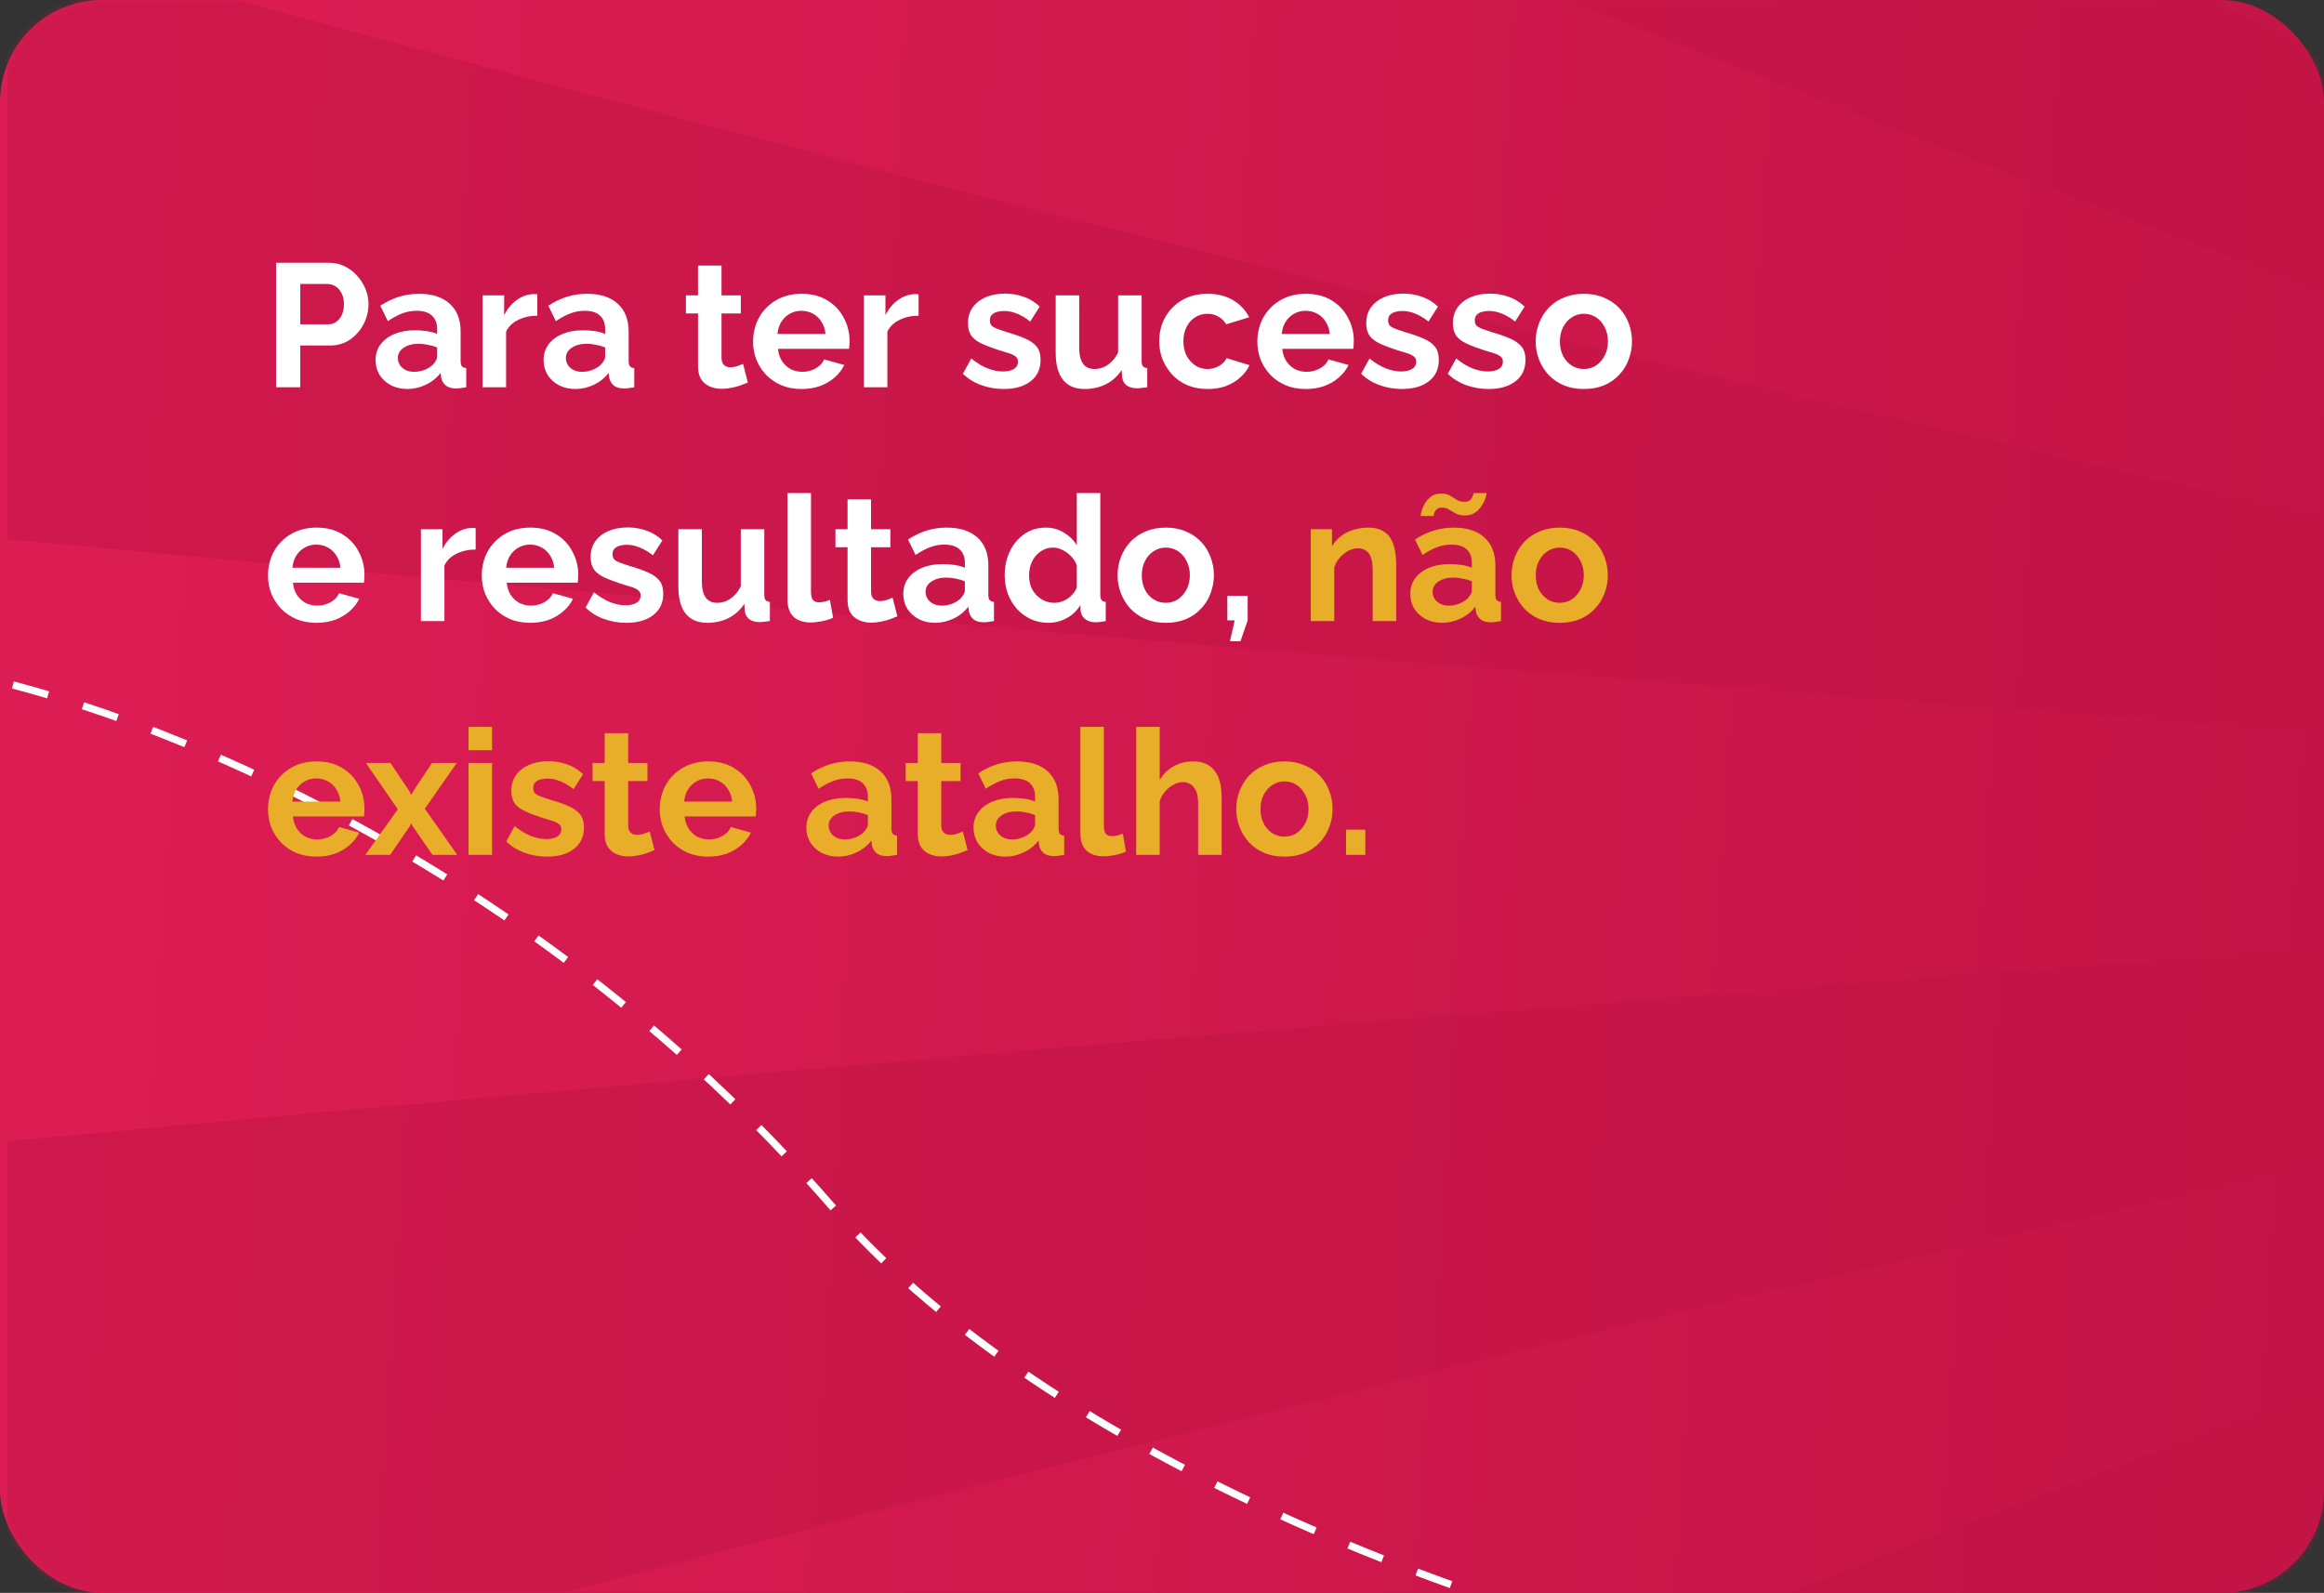<svg width="318" height="218" viewBox="0 0 318 218" fill="none" xmlns="http://www.w3.org/2000/svg">
<rect x="0" y="0" width="318" height="218" fill="#333333" stroke="none"/>
<rect width="318" height="218" rx="14" fill="url(#paint0_linear_1522_22251)"/>
<mask id="mask0_1522_22251" style="mask-type:alpha" maskUnits="userSpaceOnUse" x="0" y="0" width="318" height="218">
<rect width="318" height="218" rx="14" fill="#DC1D54"/>
</mask>
<g mask="url(#mask0_1522_22251)">
<g opacity="0.5">
<g clip-path="url(#clip0_1522_22251)">
<path d="M536.5 115L1 -420.5H83.381C275.383 -204.008 426.423 -25.508 536.5 115Z" fill="#C11345"/>
<path d="M536.5 115C444.158 -37.753 320.583 -216.253 165.773 -420.5H248.155C367.121 -226.292 463.236 -47.792 536.5 115Z" fill="#C11345"/>
<path d="M536.5 115C463.244 277.792 367.128 456.292 248.155 650.5H165.773C320.576 446.26 444.151 267.76 536.5 115Z" fill="#C11345"/>
<path d="M536.5 115C426.408 255.515 275.369 434.015 83.381 650.5H1L536.5 115Z" fill="#C11345"/>
<path d="M536.5 115C395.985 225.085 217.485 376.124 1 568.119V485.727C205.204 330.924 383.704 207.349 536.5 115Z" fill="#C11345"/>
<path d="M536.5 115C373.708 188.256 195.208 284.372 1 403.345V320.964C187.582 236.762 366.082 168.107 536.5 115Z" fill="#C11345"/>
<path d="M536.5 115C360.92 147.173 182.42 188.363 1 238.572V156.191C179.828 139.504 358.328 125.774 536.5 115Z" fill="#C11345"/>
<path d="M536.5 115C358.328 104.226 179.828 90.496 1 73.809V-8.572C182.427 41.636 360.927 82.827 536.5 115Z" fill="#C11345"/>
<path d="M536.5 115C366.082 61.9 187.582 -6.755 1 -90.964V-173.345C195.208 -54.379 373.708 41.737 536.5 115Z" fill="#C11345"/>
<path d="M536.5 115C383.747 22.658 205.247 -100.917 1 -255.727V-338.119C217.492 -146.117 395.992 4.923 536.5 115Z" fill="#C11345"/>
</g>
</g>
<path d="M-8 91.626C14.568 95.3 70.557 115.171 113.97 165.265C168.236 227.883 344.472 269.461 443.702 210.851C542.932 152.24 593.58 17.994 765.165 32.02C819.295 36.445 855.427 51.487 883 70.39" stroke="white" stroke-linejoin="round" stroke-dasharray="5 5"/>
</g>
<path d="M37.776 53V35.96H45C45.784 35.96 46.504 36.12 47.16 36.44C47.816 36.76 48.384 37.192 48.864 37.736C49.36 38.28 49.744 38.888 50.016 39.56C50.288 40.232 50.424 40.92 50.424 41.624C50.424 42.584 50.2 43.496 49.752 44.36C49.304 45.224 48.688 45.928 47.904 46.472C47.12 47.016 46.192 47.288 45.12 47.288H41.088V53H37.776ZM41.088 44.384H44.928C45.328 44.384 45.688 44.272 46.008 44.048C46.328 43.824 46.584 43.504 46.776 43.088C46.968 42.656 47.064 42.168 47.064 41.624C47.064 41.032 46.952 40.528 46.728 40.112C46.52 39.696 46.24 39.384 45.888 39.176C45.552 38.968 45.184 38.864 44.784 38.864H41.088V44.384ZM51.389 49.28C51.389 48.464 51.613 47.752 52.061 47.144C52.525 46.52 53.165 46.04 53.981 45.704C54.797 45.368 55.733 45.2 56.789 45.2C57.317 45.2 57.853 45.24 58.397 45.32C58.941 45.4 59.413 45.528 59.813 45.704V45.032C59.813 44.232 59.573 43.616 59.093 43.184C58.629 42.752 57.933 42.536 57.005 42.536C56.317 42.536 55.661 42.656 55.037 42.896C54.413 43.136 53.757 43.488 53.069 43.952L52.037 41.84C52.869 41.296 53.717 40.888 54.581 40.616C55.461 40.344 56.381 40.208 57.341 40.208C59.133 40.208 60.525 40.656 61.517 41.552C62.525 42.448 63.029 43.728 63.029 45.392V49.4C63.029 49.736 63.085 49.976 63.197 50.12C63.325 50.264 63.525 50.352 63.797 50.384V53C63.509 53.048 63.245 53.088 63.005 53.12C62.781 53.152 62.589 53.168 62.429 53.168C61.789 53.168 61.301 53.024 60.965 52.736C60.645 52.448 60.445 52.096 60.365 51.68L60.293 51.032C59.749 51.736 59.069 52.28 58.253 52.664C57.437 53.048 56.605 53.24 55.757 53.24C54.925 53.24 54.173 53.072 53.501 52.736C52.845 52.384 52.325 51.912 51.941 51.32C51.573 50.712 51.389 50.032 51.389 49.28ZM59.213 49.928C59.389 49.736 59.533 49.544 59.645 49.352C59.757 49.16 59.813 48.984 59.813 48.824V47.552C59.429 47.392 59.013 47.272 58.565 47.192C58.117 47.096 57.693 47.048 57.293 47.048C56.461 47.048 55.773 47.232 55.229 47.6C54.701 47.952 54.437 48.424 54.437 49.016C54.437 49.336 54.525 49.64 54.701 49.928C54.877 50.216 55.133 50.448 55.469 50.624C55.805 50.8 56.205 50.888 56.669 50.888C57.149 50.888 57.621 50.8 58.085 50.624C58.549 50.432 58.925 50.2 59.213 49.928ZM73.522 43.208C72.546 43.208 71.674 43.4 70.906 43.784C70.138 44.152 69.586 44.688 69.25 45.392V53H66.034V40.424H68.986V43.112C69.434 42.248 70.002 41.568 70.69 41.072C71.378 40.576 72.106 40.304 72.874 40.256C73.05 40.256 73.186 40.256 73.282 40.256C73.378 40.256 73.458 40.264 73.522 40.28V43.208ZM74.381 49.28C74.381 48.464 74.605 47.752 75.053 47.144C75.517 46.52 76.157 46.04 76.973 45.704C77.789 45.368 78.725 45.2 79.781 45.2C80.309 45.2 80.845 45.24 81.389 45.32C81.933 45.4 82.405 45.528 82.805 45.704V45.032C82.805 44.232 82.565 43.616 82.085 43.184C81.621 42.752 80.925 42.536 79.997 42.536C79.309 42.536 78.653 42.656 78.029 42.896C77.405 43.136 76.749 43.488 76.061 43.952L75.029 41.84C75.861 41.296 76.709 40.888 77.573 40.616C78.453 40.344 79.373 40.208 80.333 40.208C82.125 40.208 83.517 40.656 84.509 41.552C85.517 42.448 86.021 43.728 86.021 45.392V49.4C86.021 49.736 86.077 49.976 86.189 50.12C86.317 50.264 86.517 50.352 86.789 50.384V53C86.501 53.048 86.237 53.088 85.997 53.12C85.773 53.152 85.581 53.168 85.421 53.168C84.781 53.168 84.293 53.024 83.957 52.736C83.637 52.448 83.437 52.096 83.357 51.68L83.285 51.032C82.741 51.736 82.061 52.28 81.245 52.664C80.429 53.048 79.597 53.24 78.749 53.24C77.917 53.24 77.165 53.072 76.493 52.736C75.837 52.384 75.317 51.912 74.933 51.32C74.565 50.712 74.381 50.032 74.381 49.28ZM82.205 49.928C82.381 49.736 82.525 49.544 82.637 49.352C82.749 49.16 82.805 48.984 82.805 48.824V47.552C82.421 47.392 82.005 47.272 81.557 47.192C81.109 47.096 80.685 47.048 80.285 47.048C79.453 47.048 78.765 47.232 78.221 47.6C77.693 47.952 77.429 48.424 77.429 49.016C77.429 49.336 77.517 49.64 77.693 49.928C77.869 50.216 78.125 50.448 78.461 50.624C78.797 50.8 79.197 50.888 79.661 50.888C80.141 50.888 80.613 50.8 81.077 50.624C81.541 50.432 81.917 50.2 82.205 49.928ZM102.328 52.352C102.056 52.464 101.728 52.592 101.344 52.736C100.96 52.88 100.544 52.992 100.096 53.072C99.664 53.168 99.224 53.216 98.776 53.216C98.184 53.216 97.64 53.112 97.144 52.904C96.648 52.696 96.248 52.368 95.944 51.92C95.656 51.456 95.512 50.856 95.512 50.12V42.896H93.856V40.424H95.512V36.344H98.728V40.424H101.368V42.896H98.728V49.04C98.744 49.472 98.864 49.784 99.088 49.976C99.312 50.168 99.592 50.264 99.928 50.264C100.264 50.264 100.592 50.208 100.912 50.096C101.232 49.984 101.488 49.888 101.68 49.808L102.328 52.352ZM109.671 53.24C108.663 53.24 107.751 53.072 106.935 52.736C106.119 52.384 105.423 51.912 104.847 51.32C104.271 50.712 103.823 50.024 103.503 49.256C103.199 48.472 103.047 47.648 103.047 46.784C103.047 45.584 103.311 44.488 103.839 43.496C104.383 42.504 105.151 41.712 106.143 41.12C107.151 40.512 108.335 40.208 109.695 40.208C111.071 40.208 112.247 40.512 113.223 41.12C114.199 41.712 114.943 42.504 115.455 43.496C115.983 44.472 116.247 45.528 116.247 46.664C116.247 46.856 116.239 47.056 116.223 47.264C116.207 47.456 116.191 47.616 116.175 47.744H106.455C106.519 48.384 106.703 48.944 107.007 49.424C107.327 49.904 107.727 50.272 108.207 50.528C108.703 50.768 109.231 50.888 109.791 50.888C110.431 50.888 111.031 50.736 111.591 50.432C112.167 50.112 112.559 49.696 112.767 49.184L115.527 49.952C115.223 50.592 114.783 51.16 114.207 51.656C113.647 52.152 112.983 52.544 112.215 52.832C111.447 53.104 110.599 53.24 109.671 53.24ZM106.383 45.704H112.959C112.895 45.064 112.711 44.512 112.407 44.048C112.119 43.568 111.735 43.2 111.255 42.944C110.775 42.672 110.239 42.536 109.647 42.536C109.071 42.536 108.543 42.672 108.063 42.944C107.599 43.2 107.215 43.568 106.911 44.048C106.623 44.512 106.447 45.064 106.383 45.704ZM125.694 43.208C124.718 43.208 123.846 43.4 123.078 43.784C122.31 44.152 121.758 44.688 121.422 45.392V53H118.206V40.424H121.158V43.112C121.606 42.248 122.174 41.568 122.862 41.072C123.55 40.576 124.278 40.304 125.046 40.256C125.222 40.256 125.358 40.256 125.454 40.256C125.55 40.256 125.63 40.264 125.694 40.28V43.208ZM137.346 53.24C136.274 53.24 135.25 53.064 134.274 52.712C133.298 52.36 132.458 51.84 131.754 51.152L132.906 49.064C133.658 49.672 134.394 50.12 135.114 50.408C135.85 50.696 136.554 50.84 137.226 50.84C137.85 50.84 138.346 50.728 138.714 50.504C139.098 50.28 139.29 49.944 139.29 49.496C139.29 49.192 139.186 48.96 138.978 48.8C138.77 48.624 138.466 48.472 138.066 48.344C137.682 48.216 137.21 48.072 136.65 47.912C135.722 47.608 134.946 47.312 134.322 47.024C133.698 46.736 133.226 46.376 132.906 45.944C132.602 45.496 132.45 44.928 132.45 44.24C132.45 43.408 132.658 42.696 133.074 42.104C133.506 41.496 134.098 41.024 134.85 40.688C135.618 40.352 136.514 40.184 137.538 40.184C138.434 40.184 139.282 40.328 140.082 40.616C140.882 40.888 141.61 41.336 142.266 41.96L140.97 44C140.33 43.504 139.722 43.144 139.146 42.92C138.57 42.68 137.986 42.56 137.394 42.56C137.058 42.56 136.738 42.6 136.434 42.68C136.146 42.76 135.906 42.896 135.714 43.088C135.538 43.264 135.45 43.52 135.45 43.856C135.45 44.16 135.53 44.4 135.69 44.576C135.866 44.736 136.122 44.88 136.458 45.008C136.81 45.136 137.234 45.28 137.73 45.44C138.738 45.728 139.586 46.024 140.274 46.328C140.978 46.632 141.506 47.008 141.858 47.456C142.21 47.888 142.386 48.488 142.386 49.256C142.386 50.504 141.93 51.48 141.018 52.184C140.106 52.888 138.882 53.24 137.346 53.24ZM144.453 48.296V40.424H147.669V47.6C147.669 48.56 147.845 49.288 148.197 49.784C148.549 50.264 149.069 50.504 149.757 50.504C150.173 50.504 150.581 50.424 150.981 50.264C151.397 50.088 151.773 49.832 152.109 49.496C152.461 49.16 152.757 48.736 152.997 48.224V40.424H156.213V49.4C156.213 49.736 156.269 49.976 156.381 50.12C156.509 50.264 156.709 50.352 156.981 50.384V53C156.661 53.048 156.389 53.08 156.165 53.096C155.957 53.128 155.765 53.144 155.589 53.144C155.013 53.144 154.541 53.016 154.173 52.76C153.821 52.488 153.613 52.12 153.549 51.656L153.477 50.648C152.917 51.496 152.197 52.144 151.317 52.592C150.437 53.024 149.469 53.24 148.413 53.24C147.117 53.24 146.133 52.824 145.461 51.992C144.789 51.144 144.453 49.912 144.453 48.296ZM165.265 53.24C164.241 53.24 163.321 53.072 162.505 52.736C161.689 52.384 160.993 51.904 160.417 51.296C159.841 50.672 159.393 49.968 159.073 49.184C158.769 48.4 158.617 47.576 158.617 46.712C158.617 45.528 158.881 44.448 159.409 43.472C159.953 42.48 160.721 41.688 161.713 41.096C162.705 40.504 163.881 40.208 165.241 40.208C166.601 40.208 167.769 40.504 168.745 41.096C169.721 41.688 170.449 42.464 170.929 43.424L167.785 44.384C167.513 43.92 167.153 43.568 166.705 43.328C166.257 43.072 165.761 42.944 165.217 42.944C164.609 42.944 164.049 43.104 163.537 43.424C163.041 43.728 162.649 44.168 162.361 44.744C162.073 45.304 161.929 45.96 161.929 46.712C161.929 47.448 162.073 48.104 162.361 48.68C162.665 49.24 163.065 49.688 163.561 50.024C164.057 50.344 164.609 50.504 165.217 50.504C165.601 50.504 165.961 50.44 166.297 50.312C166.649 50.184 166.961 50.008 167.233 49.784C167.505 49.56 167.705 49.304 167.833 49.016L170.977 49.976C170.689 50.6 170.265 51.16 169.705 51.656C169.161 52.152 168.513 52.544 167.761 52.832C167.025 53.104 166.193 53.24 165.265 53.24ZM178.671 53.24C177.663 53.24 176.751 53.072 175.935 52.736C175.119 52.384 174.423 51.912 173.847 51.32C173.271 50.712 172.823 50.024 172.503 49.256C172.199 48.472 172.047 47.648 172.047 46.784C172.047 45.584 172.311 44.488 172.839 43.496C173.383 42.504 174.151 41.712 175.143 41.12C176.151 40.512 177.335 40.208 178.695 40.208C180.071 40.208 181.247 40.512 182.223 41.12C183.199 41.712 183.943 42.504 184.455 43.496C184.983 44.472 185.247 45.528 185.247 46.664C185.247 46.856 185.239 47.056 185.223 47.264C185.207 47.456 185.191 47.616 185.175 47.744H175.455C175.519 48.384 175.703 48.944 176.007 49.424C176.327 49.904 176.727 50.272 177.207 50.528C177.703 50.768 178.231 50.888 178.791 50.888C179.431 50.888 180.031 50.736 180.591 50.432C181.167 50.112 181.559 49.696 181.767 49.184L184.527 49.952C184.223 50.592 183.783 51.16 183.207 51.656C182.647 52.152 181.983 52.544 181.215 52.832C180.447 53.104 179.599 53.24 178.671 53.24ZM175.383 45.704H181.959C181.895 45.064 181.711 44.512 181.407 44.048C181.119 43.568 180.735 43.2 180.255 42.944C179.775 42.672 179.239 42.536 178.647 42.536C178.071 42.536 177.543 42.672 177.063 42.944C176.599 43.2 176.215 43.568 175.911 44.048C175.623 44.512 175.447 45.064 175.383 45.704ZM191.838 53.24C190.766 53.24 189.742 53.064 188.766 52.712C187.79 52.36 186.95 51.84 186.246 51.152L187.398 49.064C188.15 49.672 188.886 50.12 189.606 50.408C190.342 50.696 191.046 50.84 191.718 50.84C192.342 50.84 192.838 50.728 193.206 50.504C193.59 50.28 193.782 49.944 193.782 49.496C193.782 49.192 193.678 48.96 193.47 48.8C193.262 48.624 192.958 48.472 192.558 48.344C192.174 48.216 191.702 48.072 191.142 47.912C190.214 47.608 189.438 47.312 188.814 47.024C188.19 46.736 187.718 46.376 187.398 45.944C187.094 45.496 186.942 44.928 186.942 44.24C186.942 43.408 187.15 42.696 187.566 42.104C187.998 41.496 188.59 41.024 189.342 40.688C190.11 40.352 191.006 40.184 192.03 40.184C192.926 40.184 193.774 40.328 194.574 40.616C195.374 40.888 196.102 41.336 196.758 41.96L195.462 44C194.822 43.504 194.214 43.144 193.638 42.92C193.062 42.68 192.478 42.56 191.886 42.56C191.55 42.56 191.23 42.6 190.926 42.68C190.638 42.76 190.398 42.896 190.206 43.088C190.03 43.264 189.942 43.52 189.942 43.856C189.942 44.16 190.022 44.4 190.182 44.576C190.358 44.736 190.614 44.88 190.95 45.008C191.302 45.136 191.726 45.28 192.222 45.44C193.23 45.728 194.078 46.024 194.766 46.328C195.47 46.632 195.998 47.008 196.35 47.456C196.702 47.888 196.878 48.488 196.878 49.256C196.878 50.504 196.422 51.48 195.51 52.184C194.598 52.888 193.374 53.24 191.838 53.24ZM203.698 53.24C202.626 53.24 201.602 53.064 200.626 52.712C199.65 52.36 198.81 51.84 198.106 51.152L199.258 49.064C200.01 49.672 200.746 50.12 201.466 50.408C202.202 50.696 202.906 50.84 203.578 50.84C204.202 50.84 204.698 50.728 205.066 50.504C205.45 50.28 205.642 49.944 205.642 49.496C205.642 49.192 205.538 48.96 205.33 48.8C205.122 48.624 204.818 48.472 204.418 48.344C204.034 48.216 203.562 48.072 203.002 47.912C202.074 47.608 201.298 47.312 200.674 47.024C200.05 46.736 199.578 46.376 199.258 45.944C198.954 45.496 198.802 44.928 198.802 44.24C198.802 43.408 199.01 42.696 199.426 42.104C199.858 41.496 200.45 41.024 201.202 40.688C201.97 40.352 202.866 40.184 203.89 40.184C204.786 40.184 205.634 40.328 206.434 40.616C207.234 40.888 207.962 41.336 208.618 41.96L207.322 44C206.682 43.504 206.074 43.144 205.498 42.92C204.922 42.68 204.338 42.56 203.746 42.56C203.41 42.56 203.09 42.6 202.786 42.68C202.498 42.76 202.258 42.896 202.066 43.088C201.89 43.264 201.802 43.52 201.802 43.856C201.802 44.16 201.882 44.4 202.042 44.576C202.218 44.736 202.474 44.88 202.81 45.008C203.162 45.136 203.586 45.28 204.082 45.44C205.09 45.728 205.938 46.024 206.626 46.328C207.33 46.632 207.858 47.008 208.21 47.456C208.562 47.888 208.738 48.488 208.738 49.256C208.738 50.504 208.282 51.48 207.37 52.184C206.458 52.888 205.234 53.24 203.698 53.24ZM216.733 53.24C215.709 53.24 214.789 53.072 213.973 52.736C213.157 52.384 212.461 51.904 211.885 51.296C211.325 50.688 210.893 49.992 210.589 49.208C210.285 48.424 210.133 47.6 210.133 46.736C210.133 45.856 210.285 45.024 210.589 44.24C210.893 43.456 211.325 42.76 211.885 42.152C212.461 41.544 213.157 41.072 213.973 40.736C214.789 40.384 215.709 40.208 216.733 40.208C217.757 40.208 218.669 40.384 219.469 40.736C220.285 41.072 220.981 41.544 221.557 42.152C222.133 42.76 222.565 43.456 222.853 44.24C223.157 45.024 223.309 45.856 223.309 46.736C223.309 47.6 223.157 48.424 222.853 49.208C222.565 49.992 222.133 50.688 221.557 51.296C220.997 51.904 220.309 52.384 219.493 52.736C218.677 53.072 217.757 53.24 216.733 53.24ZM213.445 46.736C213.445 47.472 213.589 48.128 213.877 48.704C214.165 49.264 214.557 49.704 215.053 50.024C215.549 50.344 216.109 50.504 216.733 50.504C217.341 50.504 217.893 50.344 218.389 50.024C218.885 49.688 219.277 49.24 219.565 48.68C219.869 48.104 220.021 47.448 220.021 46.712C220.021 45.992 219.869 45.344 219.565 44.768C219.277 44.192 218.885 43.744 218.389 43.424C217.893 43.104 217.341 42.944 216.733 42.944C216.109 42.944 215.549 43.112 215.053 43.448C214.557 43.768 214.165 44.216 213.877 44.792C213.589 45.352 213.445 46 213.445 46.736ZM43.296 85.24C42.288 85.24 41.376 85.072 40.56 84.736C39.744 84.384 39.048 83.912 38.472 83.32C37.896 82.712 37.448 82.024 37.128 81.256C36.824 80.472 36.672 79.648 36.672 78.784C36.672 77.584 36.936 76.488 37.464 75.496C38.008 74.504 38.776 73.712 39.768 73.12C40.776 72.512 41.96 72.208 43.32 72.208C44.696 72.208 45.872 72.512 46.848 73.12C47.824 73.712 48.568 74.504 49.08 75.496C49.608 76.472 49.872 77.528 49.872 78.664C49.872 78.856 49.864 79.056 49.848 79.264C49.832 79.456 49.816 79.616 49.8 79.744H40.08C40.144 80.384 40.328 80.944 40.632 81.424C40.952 81.904 41.352 82.272 41.832 82.528C42.328 82.768 42.856 82.888 43.416 82.888C44.056 82.888 44.656 82.736 45.216 82.432C45.792 82.112 46.184 81.696 46.392 81.184L49.152 81.952C48.848 82.592 48.408 83.16 47.832 83.656C47.272 84.152 46.608 84.544 45.84 84.832C45.072 85.104 44.224 85.24 43.296 85.24ZM40.008 77.704H46.584C46.52 77.064 46.336 76.512 46.032 76.048C45.744 75.568 45.36 75.2 44.88 74.944C44.4 74.672 43.864 74.536 43.272 74.536C42.696 74.536 42.168 74.672 41.688 74.944C41.224 75.2 40.84 75.568 40.536 76.048C40.248 76.512 40.072 77.064 40.008 77.704ZM65.085 75.208C64.109 75.208 63.237 75.4 62.469 75.784C61.701 76.152 61.149 76.688 60.813 77.392V85H57.597V72.424H60.549V75.112C60.997 74.248 61.565 73.568 62.253 73.072C62.941 72.576 63.669 72.304 64.437 72.256C64.613 72.256 64.749 72.256 64.845 72.256C64.941 72.256 65.021 72.264 65.085 72.28V75.208ZM72.546 85.24C71.538 85.24 70.626 85.072 69.81 84.736C68.994 84.384 68.298 83.912 67.722 83.32C67.146 82.712 66.698 82.024 66.378 81.256C66.074 80.472 65.922 79.648 65.922 78.784C65.922 77.584 66.186 76.488 66.714 75.496C67.258 74.504 68.026 73.712 69.018 73.12C70.026 72.512 71.21 72.208 72.57 72.208C73.946 72.208 75.122 72.512 76.098 73.12C77.074 73.712 77.818 74.504 78.33 75.496C78.858 76.472 79.122 77.528 79.122 78.664C79.122 78.856 79.114 79.056 79.098 79.264C79.082 79.456 79.066 79.616 79.05 79.744H69.33C69.394 80.384 69.578 80.944 69.882 81.424C70.202 81.904 70.602 82.272 71.082 82.528C71.578 82.768 72.106 82.888 72.666 82.888C73.306 82.888 73.906 82.736 74.466 82.432C75.042 82.112 75.434 81.696 75.642 81.184L78.402 81.952C78.098 82.592 77.658 83.16 77.082 83.656C76.522 84.152 75.858 84.544 75.09 84.832C74.322 85.104 73.474 85.24 72.546 85.24ZM69.258 77.704H75.834C75.77 77.064 75.586 76.512 75.282 76.048C74.994 75.568 74.61 75.2 74.13 74.944C73.65 74.672 73.114 74.536 72.522 74.536C71.946 74.536 71.418 74.672 70.938 74.944C70.474 75.2 70.09 75.568 69.786 76.048C69.498 76.512 69.322 77.064 69.258 77.704ZM85.713 85.24C84.641 85.24 83.617 85.064 82.641 84.712C81.665 84.36 80.825 83.84 80.121 83.152L81.273 81.064C82.025 81.672 82.761 82.12 83.481 82.408C84.217 82.696 84.921 82.84 85.593 82.84C86.217 82.84 86.713 82.728 87.081 82.504C87.465 82.28 87.657 81.944 87.657 81.496C87.657 81.192 87.553 80.96 87.345 80.8C87.137 80.624 86.833 80.472 86.433 80.344C86.049 80.216 85.577 80.072 85.017 79.912C84.089 79.608 83.313 79.312 82.689 79.024C82.065 78.736 81.593 78.376 81.273 77.944C80.969 77.496 80.817 76.928 80.817 76.24C80.817 75.408 81.025 74.696 81.441 74.104C81.873 73.496 82.465 73.024 83.217 72.688C83.985 72.352 84.881 72.184 85.905 72.184C86.801 72.184 87.649 72.328 88.449 72.616C89.249 72.888 89.977 73.336 90.633 73.96L89.337 76C88.697 75.504 88.089 75.144 87.513 74.92C86.937 74.68 86.353 74.56 85.761 74.56C85.425 74.56 85.105 74.6 84.801 74.68C84.513 74.76 84.273 74.896 84.081 75.088C83.905 75.264 83.817 75.52 83.817 75.856C83.817 76.16 83.897 76.4 84.057 76.576C84.233 76.736 84.489 76.88 84.825 77.008C85.177 77.136 85.601 77.28 86.097 77.44C87.105 77.728 87.953 78.024 88.641 78.328C89.345 78.632 89.873 79.008 90.225 79.456C90.577 79.888 90.753 80.488 90.753 81.256C90.753 82.504 90.297 83.48 89.385 84.184C88.473 84.888 87.249 85.24 85.713 85.24ZM92.821 80.296V72.424H96.037V79.6C96.037 80.56 96.213 81.288 96.565 81.784C96.917 82.264 97.437 82.504 98.125 82.504C98.541 82.504 98.949 82.424 99.349 82.264C99.765 82.088 100.141 81.832 100.477 81.496C100.829 81.16 101.125 80.736 101.365 80.224V72.424H104.581V81.4C104.581 81.736 104.637 81.976 104.749 82.12C104.877 82.264 105.077 82.352 105.349 82.384V85C105.029 85.048 104.757 85.08 104.533 85.096C104.325 85.128 104.133 85.144 103.957 85.144C103.381 85.144 102.909 85.016 102.541 84.76C102.189 84.488 101.981 84.12 101.917 83.656L101.845 82.648C101.285 83.496 100.565 84.144 99.685 84.592C98.805 85.024 97.837 85.24 96.781 85.24C95.485 85.24 94.501 84.824 93.829 83.992C93.157 83.144 92.821 81.912 92.821 80.296ZM107.753 67.48H110.969V80.968C110.969 81.544 111.065 81.936 111.257 82.144C111.449 82.336 111.713 82.432 112.049 82.432C112.305 82.432 112.569 82.4 112.841 82.336C113.113 82.272 113.353 82.192 113.561 82.096L113.993 84.544C113.561 84.752 113.057 84.912 112.48 85.024C111.905 85.136 111.385 85.192 110.921 85.192C109.913 85.192 109.129 84.928 108.569 84.4C108.025 83.856 107.753 83.088 107.753 82.096V67.48ZM122.789 84.352C122.517 84.464 122.189 84.592 121.805 84.736C121.421 84.88 121.005 84.992 120.557 85.072C120.125 85.168 119.685 85.216 119.237 85.216C118.645 85.216 118.101 85.112 117.605 84.904C117.109 84.696 116.709 84.368 116.405 83.92C116.117 83.456 115.973 82.856 115.973 82.12V74.896H114.317V72.424H115.973V68.344H119.189V72.424H121.829V74.896H119.189V81.04C119.205 81.472 119.325 81.784 119.549 81.976C119.773 82.168 120.053 82.264 120.389 82.264C120.725 82.264 121.053 82.208 121.373 82.096C121.693 81.984 121.949 81.888 122.141 81.808L122.789 84.352ZM123.6 81.28C123.6 80.464 123.824 79.752 124.272 79.144C124.736 78.52 125.376 78.04 126.192 77.704C127.008 77.368 127.944 77.2 129 77.2C129.528 77.2 130.064 77.24 130.608 77.32C131.152 77.4 131.624 77.528 132.024 77.704V77.032C132.024 76.232 131.784 75.616 131.304 75.184C130.84 74.752 130.144 74.536 129.216 74.536C128.528 74.536 127.872 74.656 127.248 74.896C126.624 75.136 125.968 75.488 125.28 75.952L124.248 73.84C125.08 73.296 125.928 72.888 126.792 72.616C127.672 72.344 128.592 72.208 129.552 72.208C131.344 72.208 132.736 72.656 133.728 73.552C134.736 74.448 135.24 75.728 135.24 77.392V81.4C135.24 81.736 135.296 81.976 135.408 82.12C135.536 82.264 135.736 82.352 136.008 82.384V85C135.72 85.048 135.456 85.088 135.216 85.12C134.992 85.152 134.8 85.168 134.64 85.168C134 85.168 133.512 85.024 133.176 84.736C132.856 84.448 132.656 84.096 132.576 83.68L132.504 83.032C131.96 83.736 131.28 84.28 130.464 84.664C129.648 85.048 128.816 85.24 127.968 85.24C127.136 85.24 126.384 85.072 125.712 84.736C125.056 84.384 124.536 83.912 124.152 83.32C123.784 82.712 123.6 82.032 123.6 81.28ZM131.424 81.928C131.6 81.736 131.744 81.544 131.856 81.352C131.968 81.16 132.024 80.984 132.024 80.824V79.552C131.64 79.392 131.224 79.272 130.776 79.192C130.328 79.096 129.904 79.048 129.504 79.048C128.672 79.048 127.984 79.232 127.44 79.6C126.912 79.952 126.648 80.424 126.648 81.016C126.648 81.336 126.736 81.64 126.912 81.928C127.088 82.216 127.344 82.448 127.68 82.624C128.016 82.8 128.416 82.888 128.88 82.888C129.36 82.888 129.832 82.8 130.296 82.624C130.76 82.432 131.136 82.2 131.424 81.928ZM137.477 78.712C137.477 77.496 137.717 76.4 138.197 75.424C138.677 74.432 139.341 73.648 140.189 73.072C141.037 72.496 142.005 72.208 143.093 72.208C144.021 72.208 144.853 72.44 145.589 72.904C146.341 73.352 146.925 73.928 147.341 74.632V67.48H150.557V81.4C150.557 81.736 150.613 81.976 150.725 82.12C150.837 82.264 151.029 82.352 151.301 82.384V85C150.741 85.112 150.285 85.168 149.933 85.168C149.357 85.168 148.877 85.024 148.493 84.736C148.125 84.448 147.917 84.072 147.869 83.608L147.821 82.816C147.357 83.6 146.725 84.2 145.925 84.616C145.141 85.032 144.317 85.24 143.453 85.24C142.589 85.24 141.789 85.072 141.053 84.736C140.333 84.4 139.701 83.936 139.157 83.344C138.629 82.752 138.213 82.064 137.909 81.28C137.621 80.48 137.477 79.624 137.477 78.712ZM147.341 80.392V77.392C147.181 76.928 146.925 76.512 146.573 76.144C146.221 75.776 145.829 75.488 145.397 75.28C144.965 75.056 144.533 74.944 144.101 74.944C143.605 74.944 143.157 75.048 142.757 75.256C142.357 75.464 142.005 75.744 141.701 76.096C141.413 76.448 141.189 76.856 141.029 77.32C140.885 77.784 140.813 78.272 140.813 78.784C140.813 79.296 140.893 79.784 141.053 80.248C141.229 80.696 141.477 81.088 141.797 81.424C142.117 81.76 142.485 82.024 142.901 82.216C143.333 82.408 143.797 82.504 144.293 82.504C144.597 82.504 144.901 82.456 145.205 82.36C145.525 82.248 145.821 82.104 146.093 81.928C146.381 81.736 146.629 81.512 146.837 81.256C147.061 80.984 147.229 80.696 147.341 80.392ZM159.522 85.24C158.498 85.24 157.578 85.072 156.762 84.736C155.946 84.384 155.25 83.904 154.674 83.296C154.114 82.688 153.682 81.992 153.378 81.208C153.074 80.424 152.922 79.6 152.922 78.736C152.922 77.856 153.074 77.024 153.378 76.24C153.682 75.456 154.114 74.76 154.674 74.152C155.25 73.544 155.946 73.072 156.762 72.736C157.578 72.384 158.498 72.208 159.522 72.208C160.546 72.208 161.458 72.384 162.258 72.736C163.074 73.072 163.77 73.544 164.346 74.152C164.922 74.76 165.354 75.456 165.642 76.24C165.946 77.024 166.098 77.856 166.098 78.736C166.098 79.6 165.946 80.424 165.642 81.208C165.354 81.992 164.922 82.688 164.346 83.296C163.786 83.904 163.098 84.384 162.282 84.736C161.466 85.072 160.546 85.24 159.522 85.24ZM156.234 78.736C156.234 79.472 156.378 80.128 156.666 80.704C156.954 81.264 157.346 81.704 157.842 82.024C158.338 82.344 158.898 82.504 159.522 82.504C160.13 82.504 160.682 82.344 161.178 82.024C161.674 81.688 162.066 81.24 162.354 80.68C162.658 80.104 162.81 79.448 162.81 78.712C162.81 77.992 162.658 77.344 162.354 76.768C162.066 76.192 161.674 75.744 161.178 75.424C160.682 75.104 160.13 74.944 159.522 74.944C158.898 74.944 158.338 75.112 157.842 75.448C157.346 75.768 156.954 76.216 156.666 76.792C156.378 77.352 156.234 78 156.234 78.736ZM168.299 87.76L168.947 84.904H167.939V81.544H170.723V84.904L169.739 87.76H168.299Z" fill="white"/>
<path d="M191.043 85H187.827V77.944C187.827 76.936 187.651 76.2 187.299 75.736C186.947 75.272 186.459 75.04 185.835 75.04C185.403 75.04 184.963 75.152 184.515 75.376C184.083 75.6 183.691 75.912 183.339 76.312C182.987 76.696 182.731 77.144 182.571 77.656V85H179.355V72.424H182.259V74.752C182.579 74.208 182.987 73.752 183.483 73.384C183.979 73 184.547 72.712 185.187 72.52C185.843 72.312 186.531 72.208 187.251 72.208C188.035 72.208 188.675 72.352 189.171 72.64C189.683 72.912 190.067 73.288 190.323 73.768C190.595 74.232 190.779 74.76 190.875 75.352C190.987 75.944 191.043 76.544 191.043 77.152V85ZM192.975 81.28C192.975 80.464 193.199 79.752 193.647 79.144C194.111 78.52 194.751 78.04 195.567 77.704C196.383 77.368 197.319 77.2 198.375 77.2C198.903 77.2 199.439 77.24 199.983 77.32C200.527 77.4 200.999 77.528 201.399 77.704V77.032C201.399 76.232 201.159 75.616 200.679 75.184C200.215 74.752 199.519 74.536 198.591 74.536C197.903 74.536 197.247 74.656 196.623 74.896C195.999 75.136 195.343 75.488 194.655 75.952L193.623 73.84C194.455 73.296 195.303 72.888 196.167 72.616C197.047 72.344 197.967 72.208 198.927 72.208C200.719 72.208 202.111 72.656 203.103 73.552C204.111 74.448 204.615 75.728 204.615 77.392V81.4C204.615 81.736 204.671 81.976 204.783 82.12C204.911 82.264 205.111 82.352 205.383 82.384V85C205.095 85.048 204.831 85.088 204.591 85.12C204.367 85.152 204.175 85.168 204.015 85.168C203.375 85.168 202.887 85.024 202.551 84.736C202.231 84.448 202.031 84.096 201.951 83.68L201.879 83.032C201.335 83.736 200.655 84.28 199.839 84.664C199.023 85.048 198.191 85.24 197.343 85.24C196.511 85.24 195.759 85.072 195.087 84.736C194.431 84.384 193.911 83.912 193.527 83.32C193.159 82.712 192.975 82.032 192.975 81.28ZM200.799 81.928C200.975 81.736 201.119 81.544 201.231 81.352C201.343 81.16 201.399 80.984 201.399 80.824V79.552C201.015 79.392 200.599 79.272 200.151 79.192C199.703 79.096 199.279 79.048 198.879 79.048C198.047 79.048 197.359 79.232 196.815 79.6C196.287 79.952 196.023 80.424 196.023 81.016C196.023 81.336 196.111 81.64 196.287 81.928C196.463 82.216 196.719 82.448 197.055 82.624C197.391 82.8 197.791 82.888 198.255 82.888C198.735 82.888 199.207 82.8 199.671 82.624C200.135 82.432 200.511 82.2 200.799 81.928ZM200.463 70.552C199.983 70.552 199.567 70.464 199.215 70.288C198.879 70.096 198.567 69.912 198.279 69.736C197.991 69.56 197.671 69.472 197.319 69.472C196.967 69.472 196.703 69.568 196.527 69.76C196.367 69.936 196.263 70.12 196.215 70.312C196.183 70.504 196.167 70.608 196.167 70.624H194.391C194.391 70.48 194.439 70.24 194.535 69.904C194.631 69.568 194.783 69.224 194.991 68.872C195.215 68.504 195.503 68.192 195.855 67.936C196.223 67.68 196.671 67.552 197.199 67.552C197.695 67.552 198.103 67.648 198.423 67.84C198.743 68.032 199.047 68.224 199.335 68.416C199.639 68.592 199.983 68.68 200.367 68.68C200.751 68.68 201.031 68.584 201.207 68.392C201.383 68.2 201.495 68.008 201.543 67.816C201.607 67.624 201.639 67.512 201.639 67.48H203.415C203.415 67.592 203.367 67.808 203.271 68.128C203.175 68.448 203.007 68.8 202.767 69.184C202.543 69.552 202.239 69.872 201.855 70.144C201.487 70.416 201.023 70.552 200.463 70.552ZM213.428 85.24C212.404 85.24 211.484 85.072 210.668 84.736C209.852 84.384 209.156 83.904 208.58 83.296C208.02 82.688 207.588 81.992 207.284 81.208C206.98 80.424 206.828 79.6 206.828 78.736C206.828 77.856 206.98 77.024 207.284 76.24C207.588 75.456 208.02 74.76 208.58 74.152C209.156 73.544 209.852 73.072 210.668 72.736C211.484 72.384 212.404 72.208 213.428 72.208C214.452 72.208 215.364 72.384 216.164 72.736C216.98 73.072 217.676 73.544 218.252 74.152C218.828 74.76 219.26 75.456 219.548 76.24C219.852 77.024 220.004 77.856 220.004 78.736C220.004 79.6 219.852 80.424 219.548 81.208C219.26 81.992 218.828 82.688 218.252 83.296C217.692 83.904 217.004 84.384 216.188 84.736C215.372 85.072 214.452 85.24 213.428 85.24ZM210.14 78.736C210.14 79.472 210.284 80.128 210.572 80.704C210.86 81.264 211.252 81.704 211.748 82.024C212.244 82.344 212.804 82.504 213.428 82.504C214.036 82.504 214.588 82.344 215.084 82.024C215.58 81.688 215.972 81.24 216.26 80.68C216.564 80.104 216.716 79.448 216.716 78.712C216.716 77.992 216.564 77.344 216.26 76.768C215.972 76.192 215.58 75.744 215.084 75.424C214.588 75.104 214.036 74.944 213.428 74.944C212.804 74.944 212.244 75.112 211.748 75.448C211.252 75.768 210.86 76.216 210.572 76.792C210.284 77.352 210.14 78 210.14 78.736ZM43.296 117.24C42.288 117.24 41.376 117.072 40.56 116.736C39.744 116.384 39.048 115.912 38.472 115.32C37.896 114.712 37.448 114.024 37.128 113.256C36.824 112.472 36.672 111.648 36.672 110.784C36.672 109.584 36.936 108.488 37.464 107.496C38.008 106.504 38.776 105.712 39.768 105.12C40.776 104.512 41.96 104.208 43.32 104.208C44.696 104.208 45.872 104.512 46.848 105.12C47.824 105.712 48.568 106.504 49.08 107.496C49.608 108.472 49.872 109.528 49.872 110.664C49.872 110.856 49.864 111.056 49.848 111.264C49.832 111.456 49.816 111.616 49.8 111.744H40.08C40.144 112.384 40.328 112.944 40.632 113.424C40.952 113.904 41.352 114.272 41.832 114.528C42.328 114.768 42.856 114.888 43.416 114.888C44.056 114.888 44.656 114.736 45.216 114.432C45.792 114.112 46.184 113.696 46.392 113.184L49.152 113.952C48.848 114.592 48.408 115.16 47.832 115.656C47.272 116.152 46.608 116.544 45.84 116.832C45.072 117.104 44.224 117.24 43.296 117.24ZM40.008 109.704H46.584C46.52 109.064 46.336 108.512 46.032 108.048C45.744 107.568 45.36 107.2 44.88 106.944C44.4 106.672 43.864 106.536 43.272 106.536C42.696 106.536 42.168 106.672 41.688 106.944C41.224 107.2 40.84 107.568 40.536 108.048C40.248 108.512 40.072 109.064 40.008 109.704ZM53.426 104.424L56.066 108.36L56.258 108.792L56.498 108.36L59.114 104.424H62.498L58.13 110.688L62.57 117H59.186L56.474 113.088L56.258 112.68L56.066 113.088L53.378 117H49.994L54.434 110.76L50.066 104.424H53.426ZM64.112 117V104.424H67.328V117H64.112ZM64.112 102.672V99.48H67.328V102.672H64.112ZM74.862 117.24C73.79 117.24 72.766 117.064 71.79 116.712C70.814 116.36 69.974 115.84 69.27 115.152L70.422 113.064C71.174 113.672 71.91 114.12 72.63 114.408C73.366 114.696 74.07 114.84 74.742 114.84C75.366 114.84 75.862 114.728 76.23 114.504C76.614 114.28 76.806 113.944 76.806 113.496C76.806 113.192 76.702 112.96 76.494 112.8C76.286 112.624 75.982 112.472 75.582 112.344C75.198 112.216 74.726 112.072 74.166 111.912C73.238 111.608 72.462 111.312 71.838 111.024C71.214 110.736 70.742 110.376 70.422 109.944C70.118 109.496 69.966 108.928 69.966 108.24C69.966 107.408 70.174 106.696 70.59 106.104C71.022 105.496 71.614 105.024 72.366 104.688C73.134 104.352 74.03 104.184 75.054 104.184C75.95 104.184 76.798 104.328 77.598 104.616C78.398 104.888 79.126 105.336 79.782 105.96L78.486 108C77.846 107.504 77.238 107.144 76.662 106.92C76.086 106.68 75.502 106.56 74.91 106.56C74.574 106.56 74.254 106.6 73.95 106.68C73.662 106.76 73.422 106.896 73.23 107.088C73.054 107.264 72.966 107.52 72.966 107.856C72.966 108.16 73.046 108.4 73.206 108.576C73.382 108.736 73.638 108.88 73.974 109.008C74.326 109.136 74.75 109.28 75.246 109.44C76.254 109.728 77.102 110.024 77.79 110.328C78.494 110.632 79.022 111.008 79.374 111.456C79.726 111.888 79.902 112.488 79.902 113.256C79.902 114.504 79.446 115.48 78.534 116.184C77.622 116.888 76.398 117.24 74.862 117.24ZM89.555 116.352C89.283 116.464 88.955 116.592 88.571 116.736C88.187 116.88 87.771 116.992 87.323 117.072C86.891 117.168 86.451 117.216 86.003 117.216C85.411 117.216 84.867 117.112 84.371 116.904C83.875 116.696 83.475 116.368 83.171 115.92C82.883 115.456 82.739 114.856 82.739 114.12V106.896H81.083V104.424H82.739V100.344H85.955V104.424H88.595V106.896H85.955V113.04C85.971 113.472 86.091 113.784 86.315 113.976C86.539 114.168 86.819 114.264 87.155 114.264C87.491 114.264 87.819 114.208 88.139 114.096C88.459 113.984 88.715 113.888 88.907 113.808L89.555 116.352ZM96.898 117.24C95.89 117.24 94.978 117.072 94.162 116.736C93.346 116.384 92.65 115.912 92.074 115.32C91.498 114.712 91.05 114.024 90.73 113.256C90.426 112.472 90.274 111.648 90.274 110.784C90.274 109.584 90.538 108.488 91.066 107.496C91.61 106.504 92.378 105.712 93.37 105.12C94.378 104.512 95.562 104.208 96.922 104.208C98.298 104.208 99.474 104.512 100.45 105.12C101.426 105.712 102.17 106.504 102.682 107.496C103.21 108.472 103.474 109.528 103.474 110.664C103.474 110.856 103.466 111.056 103.45 111.264C103.434 111.456 103.418 111.616 103.402 111.744H93.682C93.746 112.384 93.93 112.944 94.234 113.424C94.554 113.904 94.954 114.272 95.434 114.528C95.93 114.768 96.458 114.888 97.018 114.888C97.658 114.888 98.258 114.736 98.818 114.432C99.394 114.112 99.786 113.696 99.994 113.184L102.754 113.952C102.45 114.592 102.01 115.16 101.434 115.656C100.874 116.152 100.21 116.544 99.442 116.832C98.674 117.104 97.826 117.24 96.898 117.24ZM93.61 109.704H100.186C100.122 109.064 99.938 108.512 99.634 108.048C99.346 107.568 98.962 107.2 98.482 106.944C98.002 106.672 97.466 106.536 96.874 106.536C96.298 106.536 95.77 106.672 95.29 106.944C94.826 107.2 94.442 107.568 94.138 108.048C93.85 108.512 93.674 109.064 93.61 109.704ZM110.334 113.28C110.334 112.464 110.558 111.752 111.006 111.144C111.47 110.52 112.11 110.04 112.926 109.704C113.742 109.368 114.678 109.2 115.734 109.2C116.262 109.2 116.798 109.24 117.342 109.32C117.886 109.4 118.358 109.528 118.758 109.704V109.032C118.758 108.232 118.518 107.616 118.038 107.184C117.574 106.752 116.878 106.536 115.95 106.536C115.262 106.536 114.606 106.656 113.982 106.896C113.358 107.136 112.702 107.488 112.014 107.952L110.982 105.84C111.814 105.296 112.662 104.888 113.526 104.616C114.406 104.344 115.326 104.208 116.286 104.208C118.078 104.208 119.47 104.656 120.462 105.552C121.47 106.448 121.974 107.728 121.974 109.392V113.4C121.974 113.736 122.03 113.976 122.142 114.12C122.27 114.264 122.47 114.352 122.742 114.384V117C122.454 117.048 122.19 117.088 121.95 117.12C121.726 117.152 121.534 117.168 121.374 117.168C120.734 117.168 120.246 117.024 119.91 116.736C119.59 116.448 119.39 116.096 119.31 115.68L119.238 115.032C118.694 115.736 118.014 116.28 117.198 116.664C116.382 117.048 115.55 117.24 114.702 117.24C113.87 117.24 113.118 117.072 112.446 116.736C111.79 116.384 111.27 115.912 110.886 115.32C110.518 114.712 110.334 114.032 110.334 113.28ZM118.158 113.928C118.334 113.736 118.478 113.544 118.59 113.352C118.702 113.16 118.758 112.984 118.758 112.824V111.552C118.374 111.392 117.958 111.272 117.51 111.192C117.062 111.096 116.638 111.048 116.238 111.048C115.406 111.048 114.718 111.232 114.174 111.6C113.646 111.952 113.382 112.424 113.382 113.016C113.382 113.336 113.47 113.64 113.646 113.928C113.822 114.216 114.078 114.448 114.414 114.624C114.75 114.8 115.15 114.888 115.614 114.888C116.094 114.888 116.566 114.8 117.03 114.624C117.494 114.432 117.87 114.2 118.158 113.928ZM132.398 116.352C132.126 116.464 131.798 116.592 131.414 116.736C131.03 116.88 130.614 116.992 130.166 117.072C129.734 117.168 129.294 117.216 128.846 117.216C128.254 117.216 127.71 117.112 127.214 116.904C126.718 116.696 126.318 116.368 126.014 115.92C125.726 115.456 125.582 114.856 125.582 114.12V106.896H123.926V104.424H125.582V100.344H128.798V104.424H131.438V106.896H128.798V113.04C128.814 113.472 128.934 113.784 129.158 113.976C129.382 114.168 129.662 114.264 129.998 114.264C130.334 114.264 130.662 114.208 130.982 114.096C131.302 113.984 131.558 113.888 131.75 113.808L132.398 116.352ZM133.209 113.28C133.209 112.464 133.433 111.752 133.881 111.144C134.345 110.52 134.985 110.04 135.801 109.704C136.617 109.368 137.553 109.2 138.609 109.2C139.137 109.2 139.673 109.24 140.217 109.32C140.761 109.4 141.233 109.528 141.633 109.704V109.032C141.633 108.232 141.393 107.616 140.913 107.184C140.449 106.752 139.753 106.536 138.825 106.536C138.137 106.536 137.481 106.656 136.857 106.896C136.233 107.136 135.577 107.488 134.889 107.952L133.857 105.84C134.689 105.296 135.537 104.888 136.401 104.616C137.281 104.344 138.201 104.208 139.161 104.208C140.953 104.208 142.345 104.656 143.337 105.552C144.345 106.448 144.849 107.728 144.849 109.392V113.4C144.849 113.736 144.905 113.976 145.017 114.12C145.145 114.264 145.345 114.352 145.617 114.384V117C145.329 117.048 145.065 117.088 144.825 117.12C144.601 117.152 144.409 117.168 144.249 117.168C143.609 117.168 143.121 117.024 142.785 116.736C142.465 116.448 142.265 116.096 142.185 115.68L142.113 115.032C141.569 115.736 140.889 116.28 140.073 116.664C139.257 117.048 138.425 117.24 137.577 117.24C136.745 117.24 135.993 117.072 135.321 116.736C134.665 116.384 134.145 115.912 133.761 115.32C133.393 114.712 133.209 114.032 133.209 113.28ZM141.033 113.928C141.209 113.736 141.353 113.544 141.465 113.352C141.577 113.16 141.633 112.984 141.633 112.824V111.552C141.249 111.392 140.833 111.272 140.385 111.192C139.937 111.096 139.513 111.048 139.113 111.048C138.281 111.048 137.593 111.232 137.049 111.6C136.521 111.952 136.257 112.424 136.257 113.016C136.257 113.336 136.345 113.64 136.521 113.928C136.697 114.216 136.953 114.448 137.289 114.624C137.625 114.8 138.025 114.888 138.489 114.888C138.969 114.888 139.441 114.8 139.905 114.624C140.369 114.432 140.745 114.2 141.033 113.928ZM147.831 99.48H151.047V112.968C151.047 113.544 151.143 113.936 151.335 114.144C151.527 114.336 151.791 114.432 152.127 114.432C152.383 114.432 152.647 114.4 152.919 114.336C153.191 114.272 153.431 114.192 153.639 114.096L154.071 116.544C153.639 116.752 153.135 116.912 152.559 117.024C151.983 117.136 151.463 117.192 150.999 117.192C149.991 117.192 149.207 116.928 148.647 116.4C148.103 115.856 147.831 115.088 147.831 114.096V99.48ZM167.16 117H163.944V109.944C163.944 108.968 163.752 108.24 163.368 107.76C163 107.28 162.488 107.04 161.832 107.04C161.448 107.04 161.04 107.152 160.608 107.376C160.176 107.6 159.784 107.912 159.432 108.312C159.096 108.696 158.848 109.144 158.688 109.656V117H155.472V99.48H158.688V106.752C159.152 105.952 159.784 105.328 160.584 104.88C161.384 104.432 162.256 104.208 163.2 104.208C164.016 104.208 164.68 104.352 165.192 104.64C165.704 104.912 166.104 105.288 166.392 105.768C166.68 106.232 166.88 106.76 166.992 107.352C167.104 107.928 167.16 108.528 167.16 109.152V117ZM175.764 117.24C174.74 117.24 173.82 117.072 173.004 116.736C172.188 116.384 171.492 115.904 170.916 115.296C170.356 114.688 169.924 113.992 169.62 113.208C169.316 112.424 169.164 111.6 169.164 110.736C169.164 109.856 169.316 109.024 169.62 108.24C169.924 107.456 170.356 106.76 170.916 106.152C171.492 105.544 172.188 105.072 173.004 104.736C173.82 104.384 174.74 104.208 175.764 104.208C176.788 104.208 177.7 104.384 178.5 104.736C179.316 105.072 180.012 105.544 180.588 106.152C181.164 106.76 181.596 107.456 181.884 108.24C182.188 109.024 182.34 109.856 182.34 110.736C182.34 111.6 182.188 112.424 181.884 113.208C181.596 113.992 181.164 114.688 180.588 115.296C180.028 115.904 179.34 116.384 178.524 116.736C177.708 117.072 176.788 117.24 175.764 117.24ZM172.476 110.736C172.476 111.472 172.62 112.128 172.908 112.704C173.196 113.264 173.588 113.704 174.084 114.024C174.58 114.344 175.14 114.504 175.764 114.504C176.372 114.504 176.924 114.344 177.42 114.024C177.916 113.688 178.308 113.24 178.596 112.68C178.9 112.104 179.052 111.448 179.052 110.712C179.052 109.992 178.9 109.344 178.596 108.768C178.308 108.192 177.916 107.744 177.42 107.424C176.924 107.104 176.372 106.944 175.764 106.944C175.14 106.944 174.58 107.112 174.084 107.448C173.588 107.768 173.196 108.216 172.908 108.792C172.62 109.352 172.476 110 172.476 110.736ZM184.181 117V113.544H186.821V117H184.181Z" fill="#E8AE29"/>
<defs>
<linearGradient id="paint0_linear_1522_22251" x1="10.383" y1="32.7" x2="363.969" y2="55.257" gradientUnits="userSpaceOnUse">
<stop stop-color="#DC1D54"/>
<stop offset="1" stop-color="#C11345"/>
</linearGradient>
<clipPath id="clip0_1522_22251">
<rect width="1071" height="1071" fill="white" transform="translate(1 -420.5)"/>
</clipPath>
</defs>
</svg>
